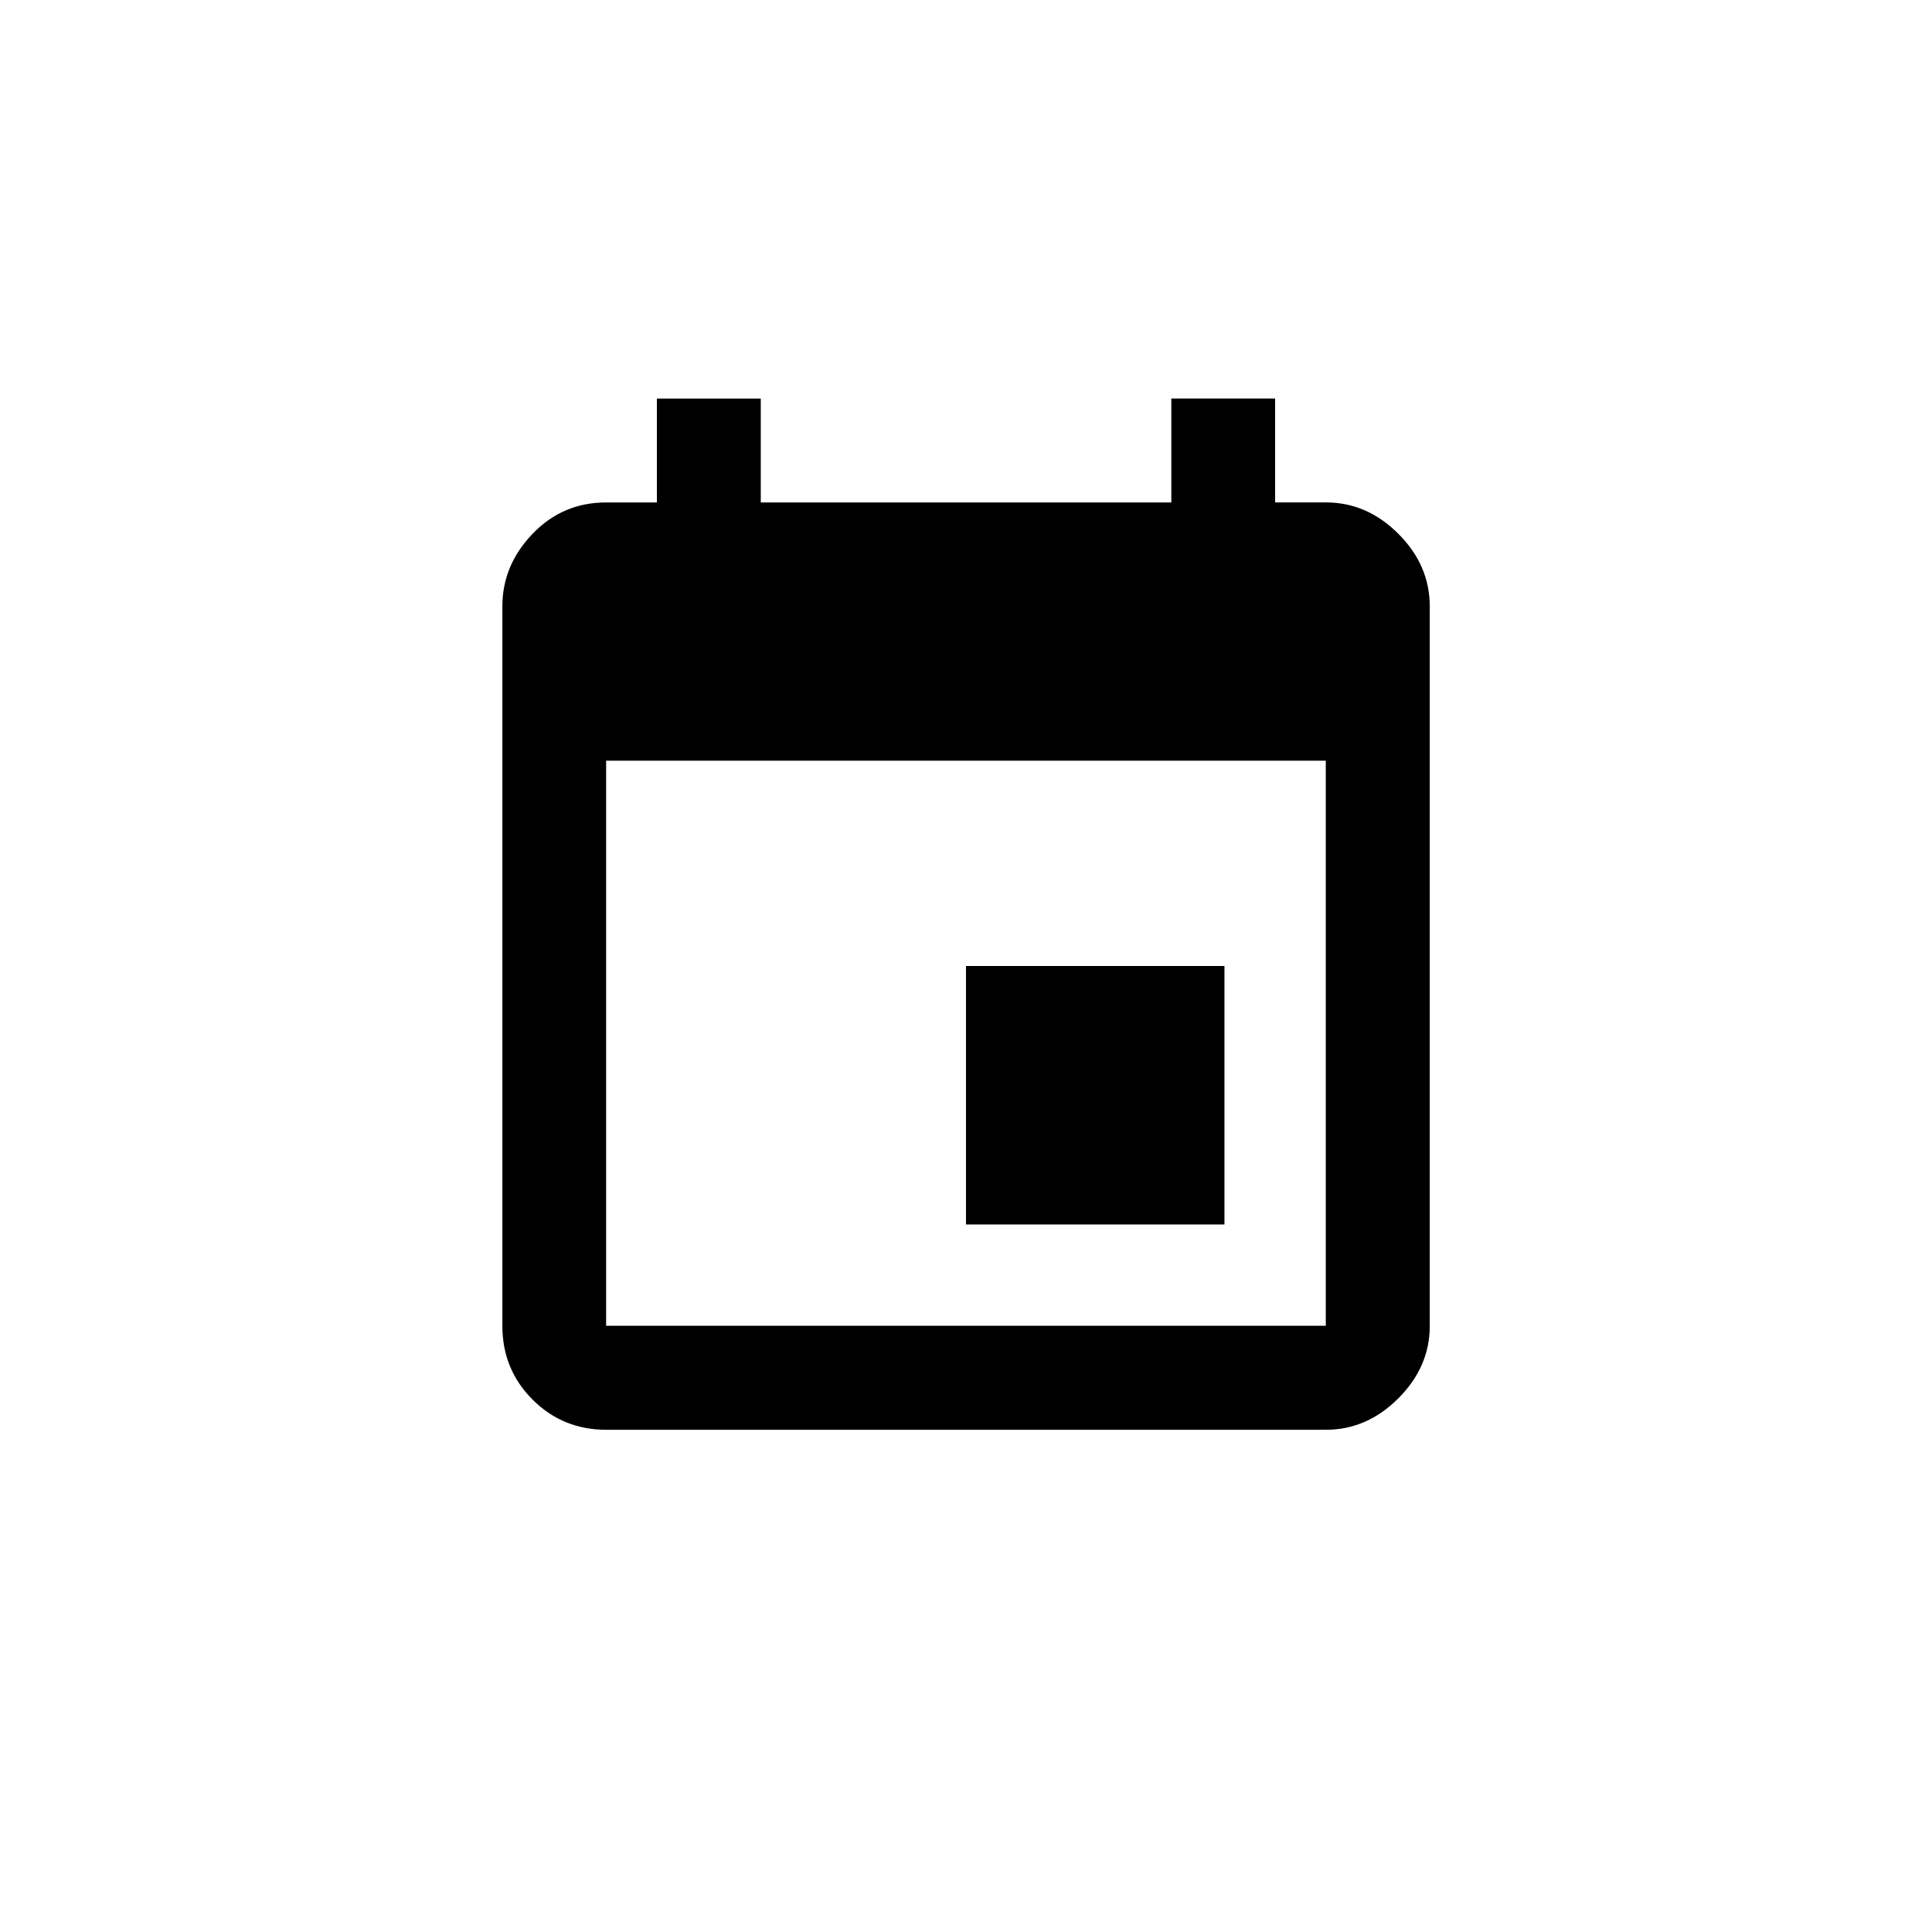 <!-- Generated by IcoMoon.io -->
<svg version="1.1" xmlns="http://www.w3.org/2000/svg" width="40" height="40" viewBox="0 0 40 40">
<title>mt-insert_invitation</title>
<path d="M27.449 27.449v-11.7h-14.9v11.7h14.9zM24.251 8.251h2.149v2.151h1.051q0.851 0 1.5 0.649t0.651 1.5v14.9q0 0.849-0.651 1.5t-1.5 0.651h-14.9q-0.9 0-1.525-0.625t-0.625-1.525v-14.9q0-0.849 0.625-1.5t1.525-0.649h1.049v-2.151h2.151v2.151h8.5v-2.151zM25.351 20v5.351h-5.351v-5.351h5.351z"></path>
</svg>
